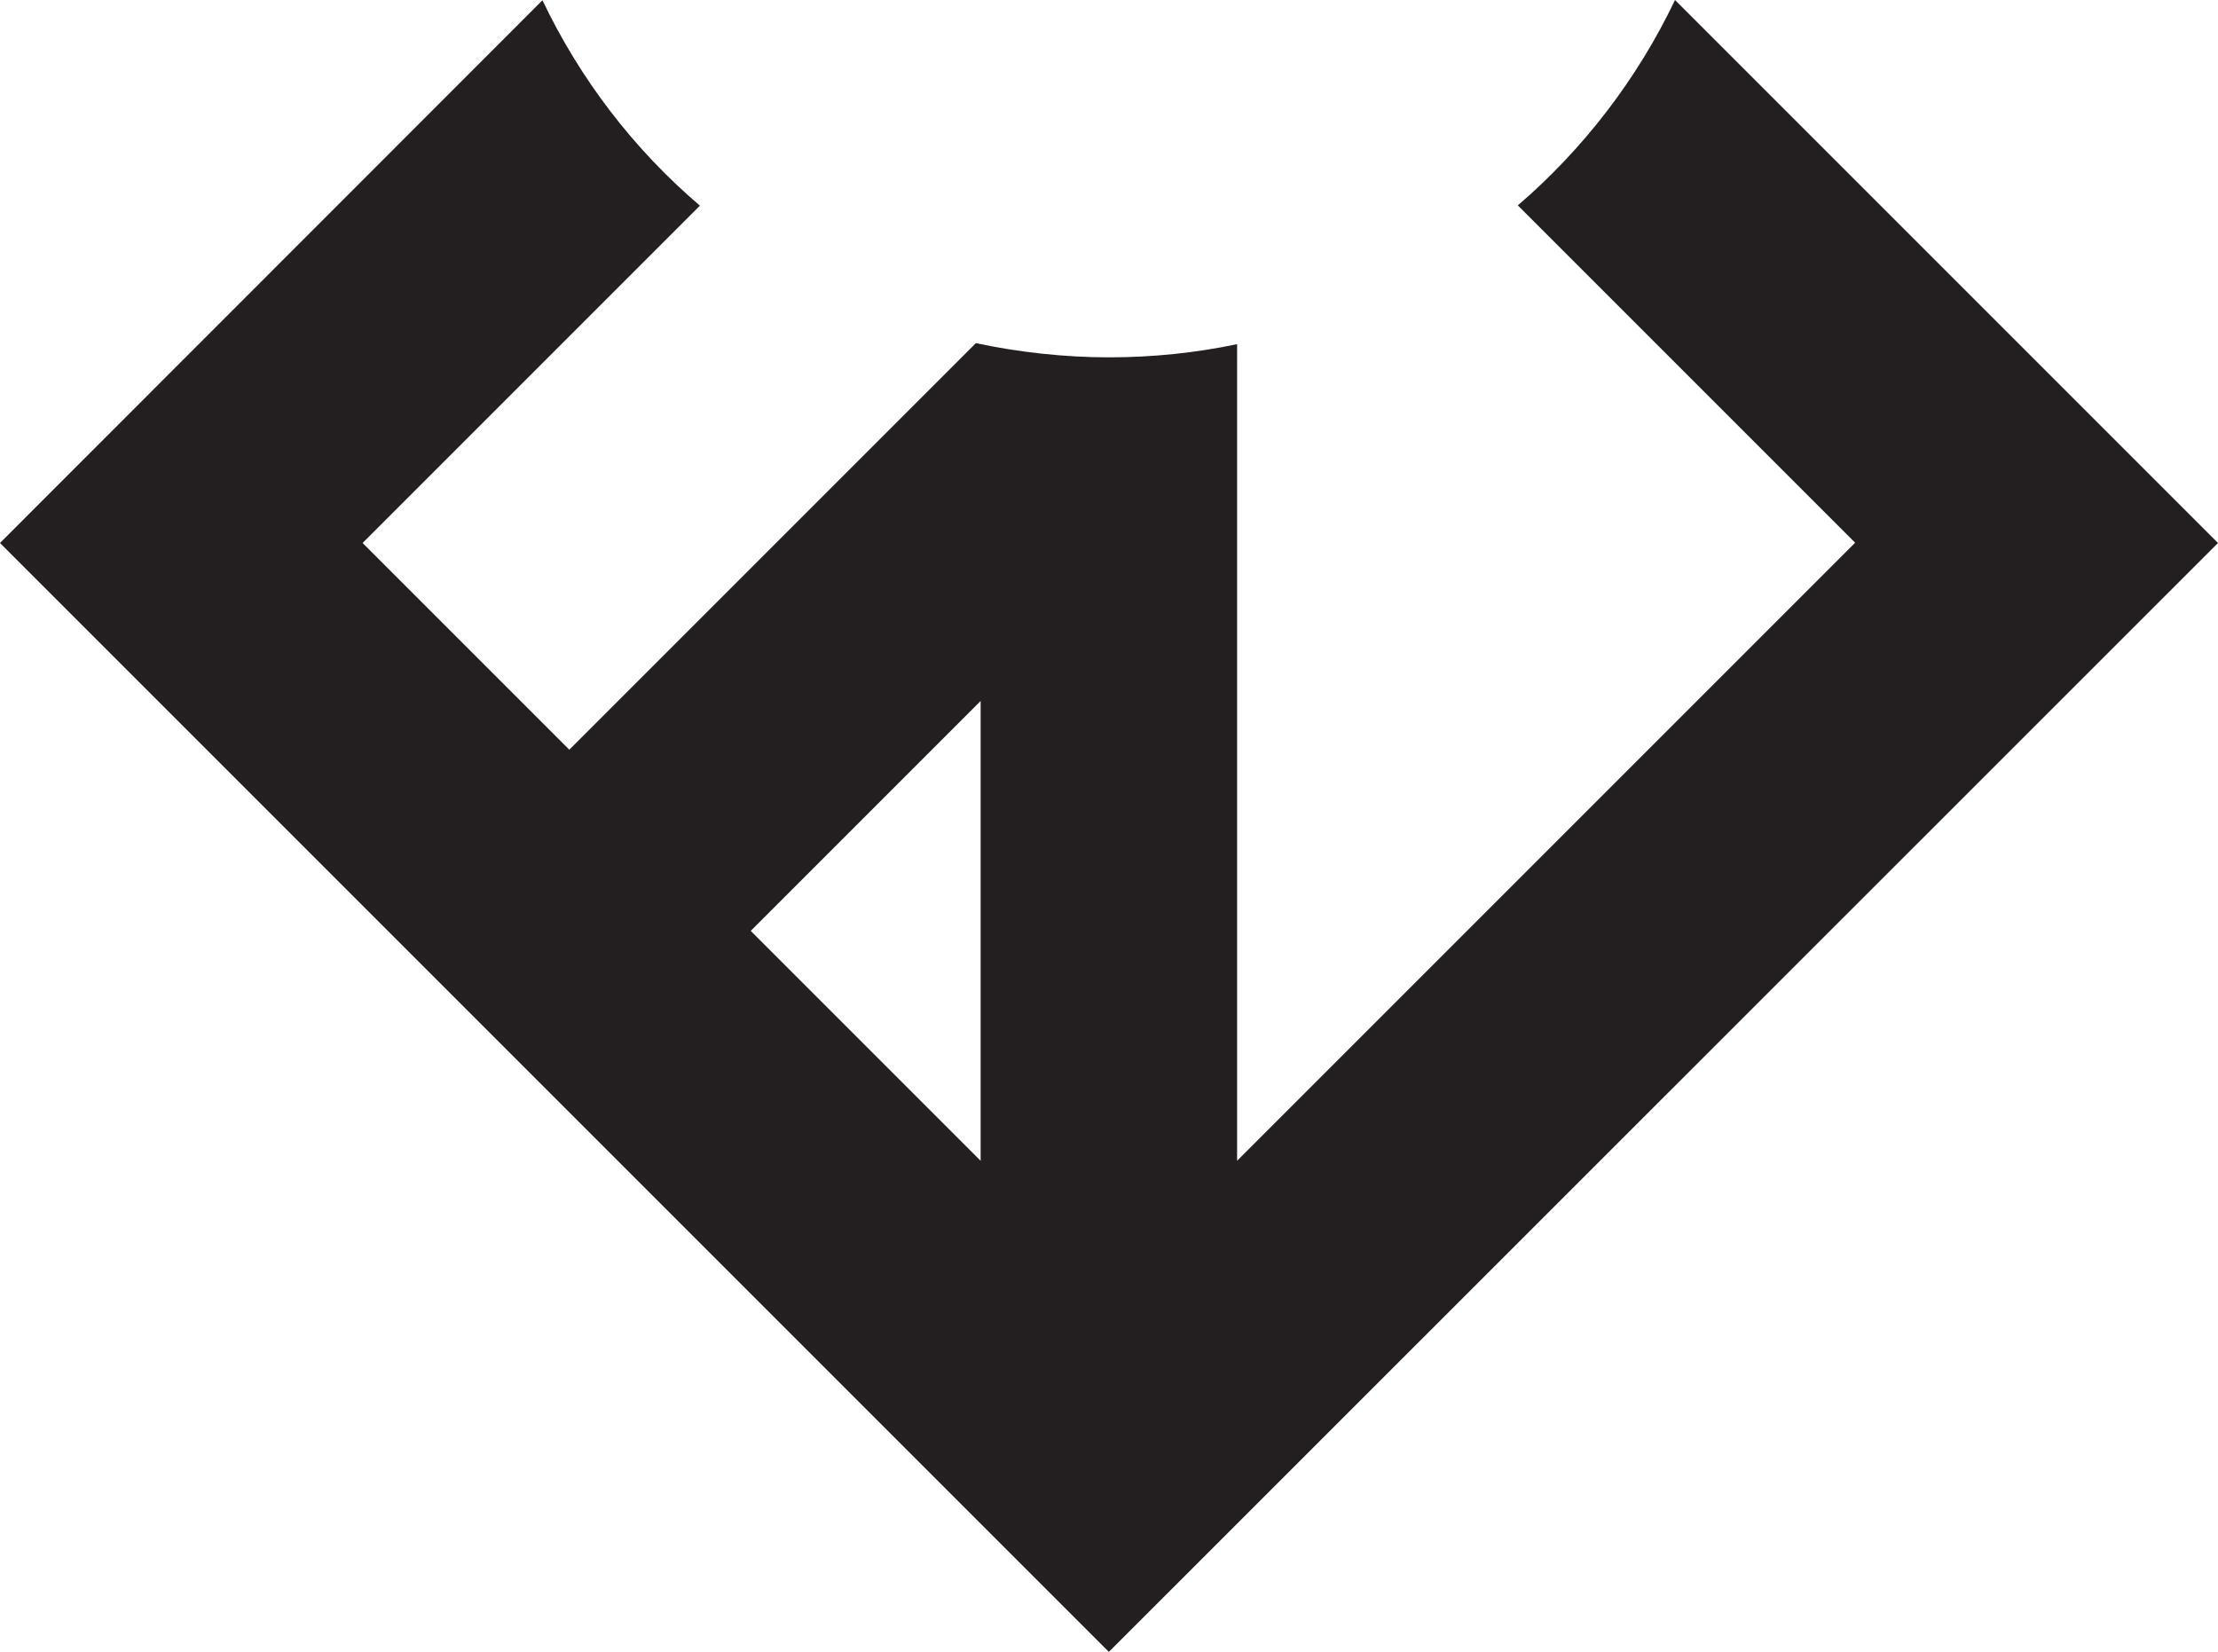 <?xml version="1.0" encoding="UTF-8"?>
<svg id="Layer_1" xmlns="http://www.w3.org/2000/svg" version="1.1" viewBox="0 0 842.3 627.3">
  <!-- Generator: Adobe Illustrator 29.7.1, SVG Export Plug-In . SVG Version: 2.1.1 Build 8)  -->
  <defs>
    <style>
      .st0 {
        fill: #231f20;
      }
    </style>
  </defs>
  <path class="st0" d="M636.1,0c-14.3,30-34.8,56.6-59.7,78l128.1,128.1-141.7,141.7-93,93V130.7c-15.8,3.3-32,5-48.7,5s-34.2-1.9-50.5-5.4l-154.4,154.4-78.5-78.5,128.1-128.1c-25.1-21.4-45.5-48-59.8-78L0,206.2l421.1,421.1,421.2-421.1L636.1,0ZM372.4,440.8l-87.3-87.3,87.3-87.3v174.7h0Z"/>
</svg>